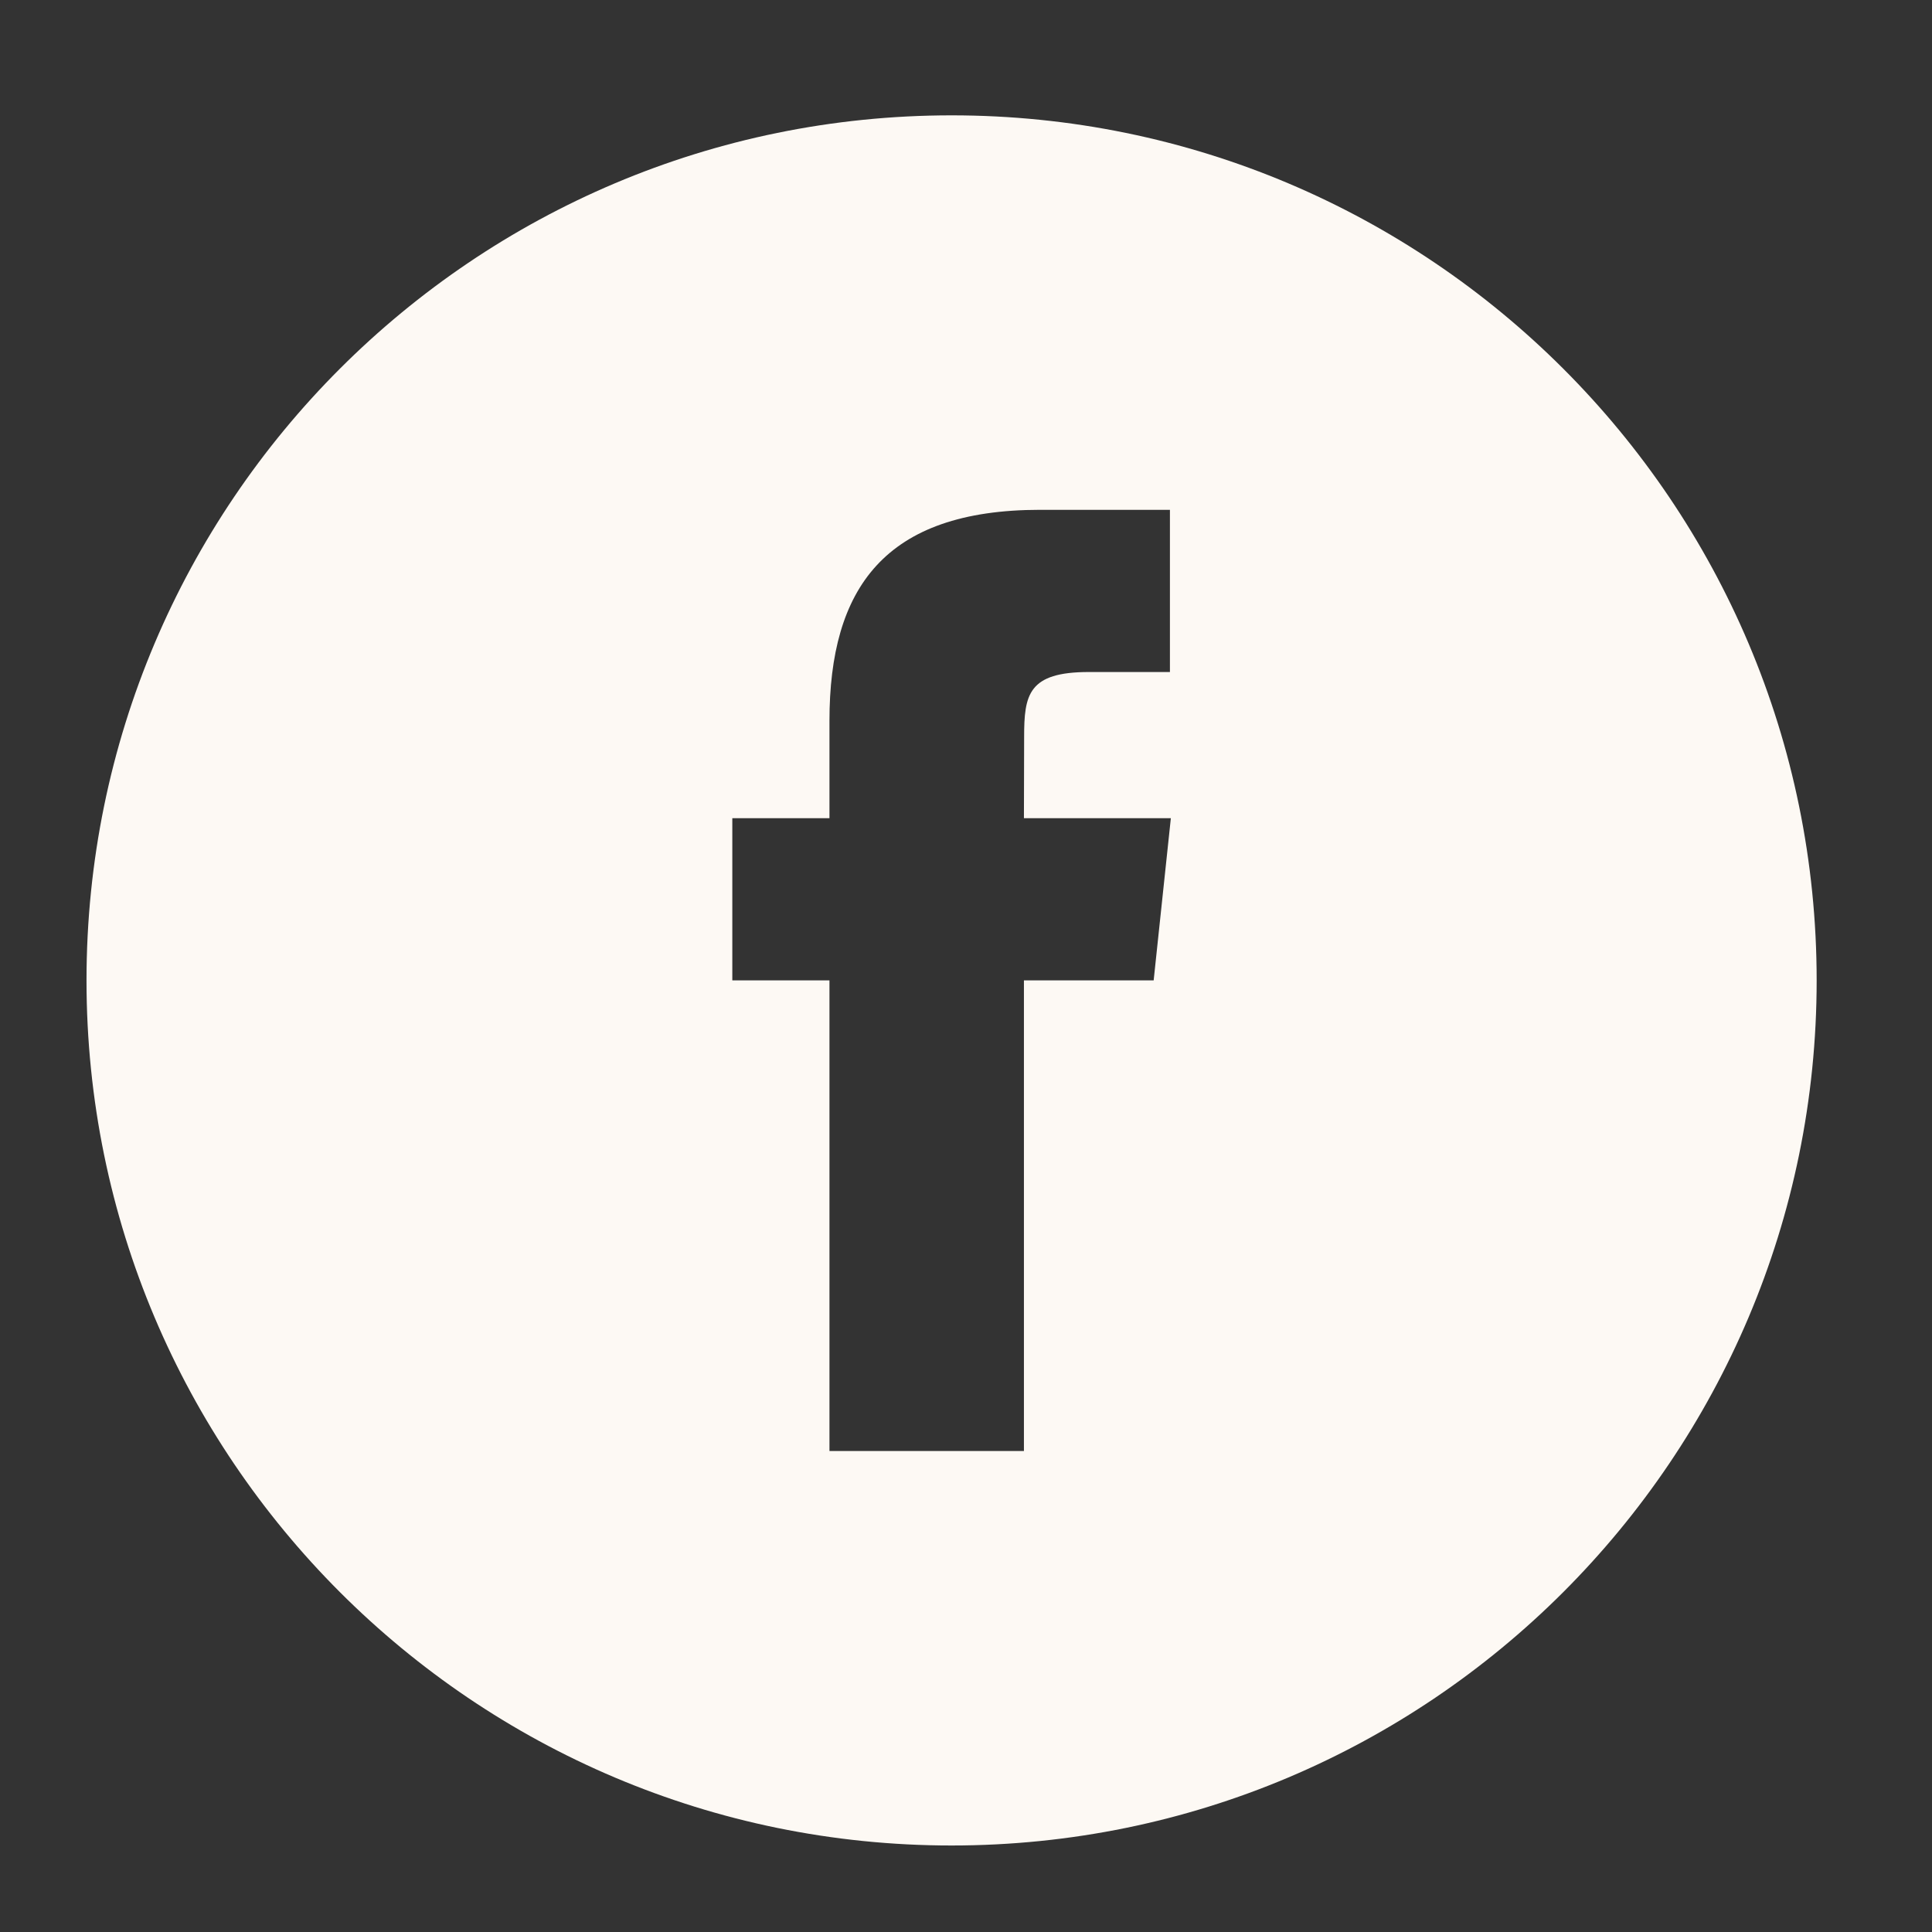 <svg width="67" height="67" xmlns="http://www.w3.org/2000/svg">

 <rect width="100%" height="100%" fill="#333333" stroke="none"/>

 <g>
  <title>background</title>
  <rect fill="none" id="canvas_background" height="402" width="582" y="-1" x="-1"/>
 </g>
 <g>
  <title>Layer 1</title>
  <path id="svg_1" fill-rule="evenodd" clip-rule="evenodd" fill="#fdf9f4" d="m28.765,50.32l6.744,0l0,-16.322l4.499,0l0.596,-5.624l-5.095,0l0.007,-2.816c0,-1.466 0.14,-2.253 2.244,-2.253l2.812,0l0,-5.625l-4.5,0c-5.405,0 -7.307,2.729 -7.307,7.317l0,3.377l-3.369,0l0,5.625l3.369,0l0,16.321zm4.235,13.68c-16.568,0 -30,-13.432 -30,-30c0,-16.569 13.432,-30 30,-30s30,13.431 30,30c0,16.568 -13.432,30 -30,30z"/>
 </g>
</svg>